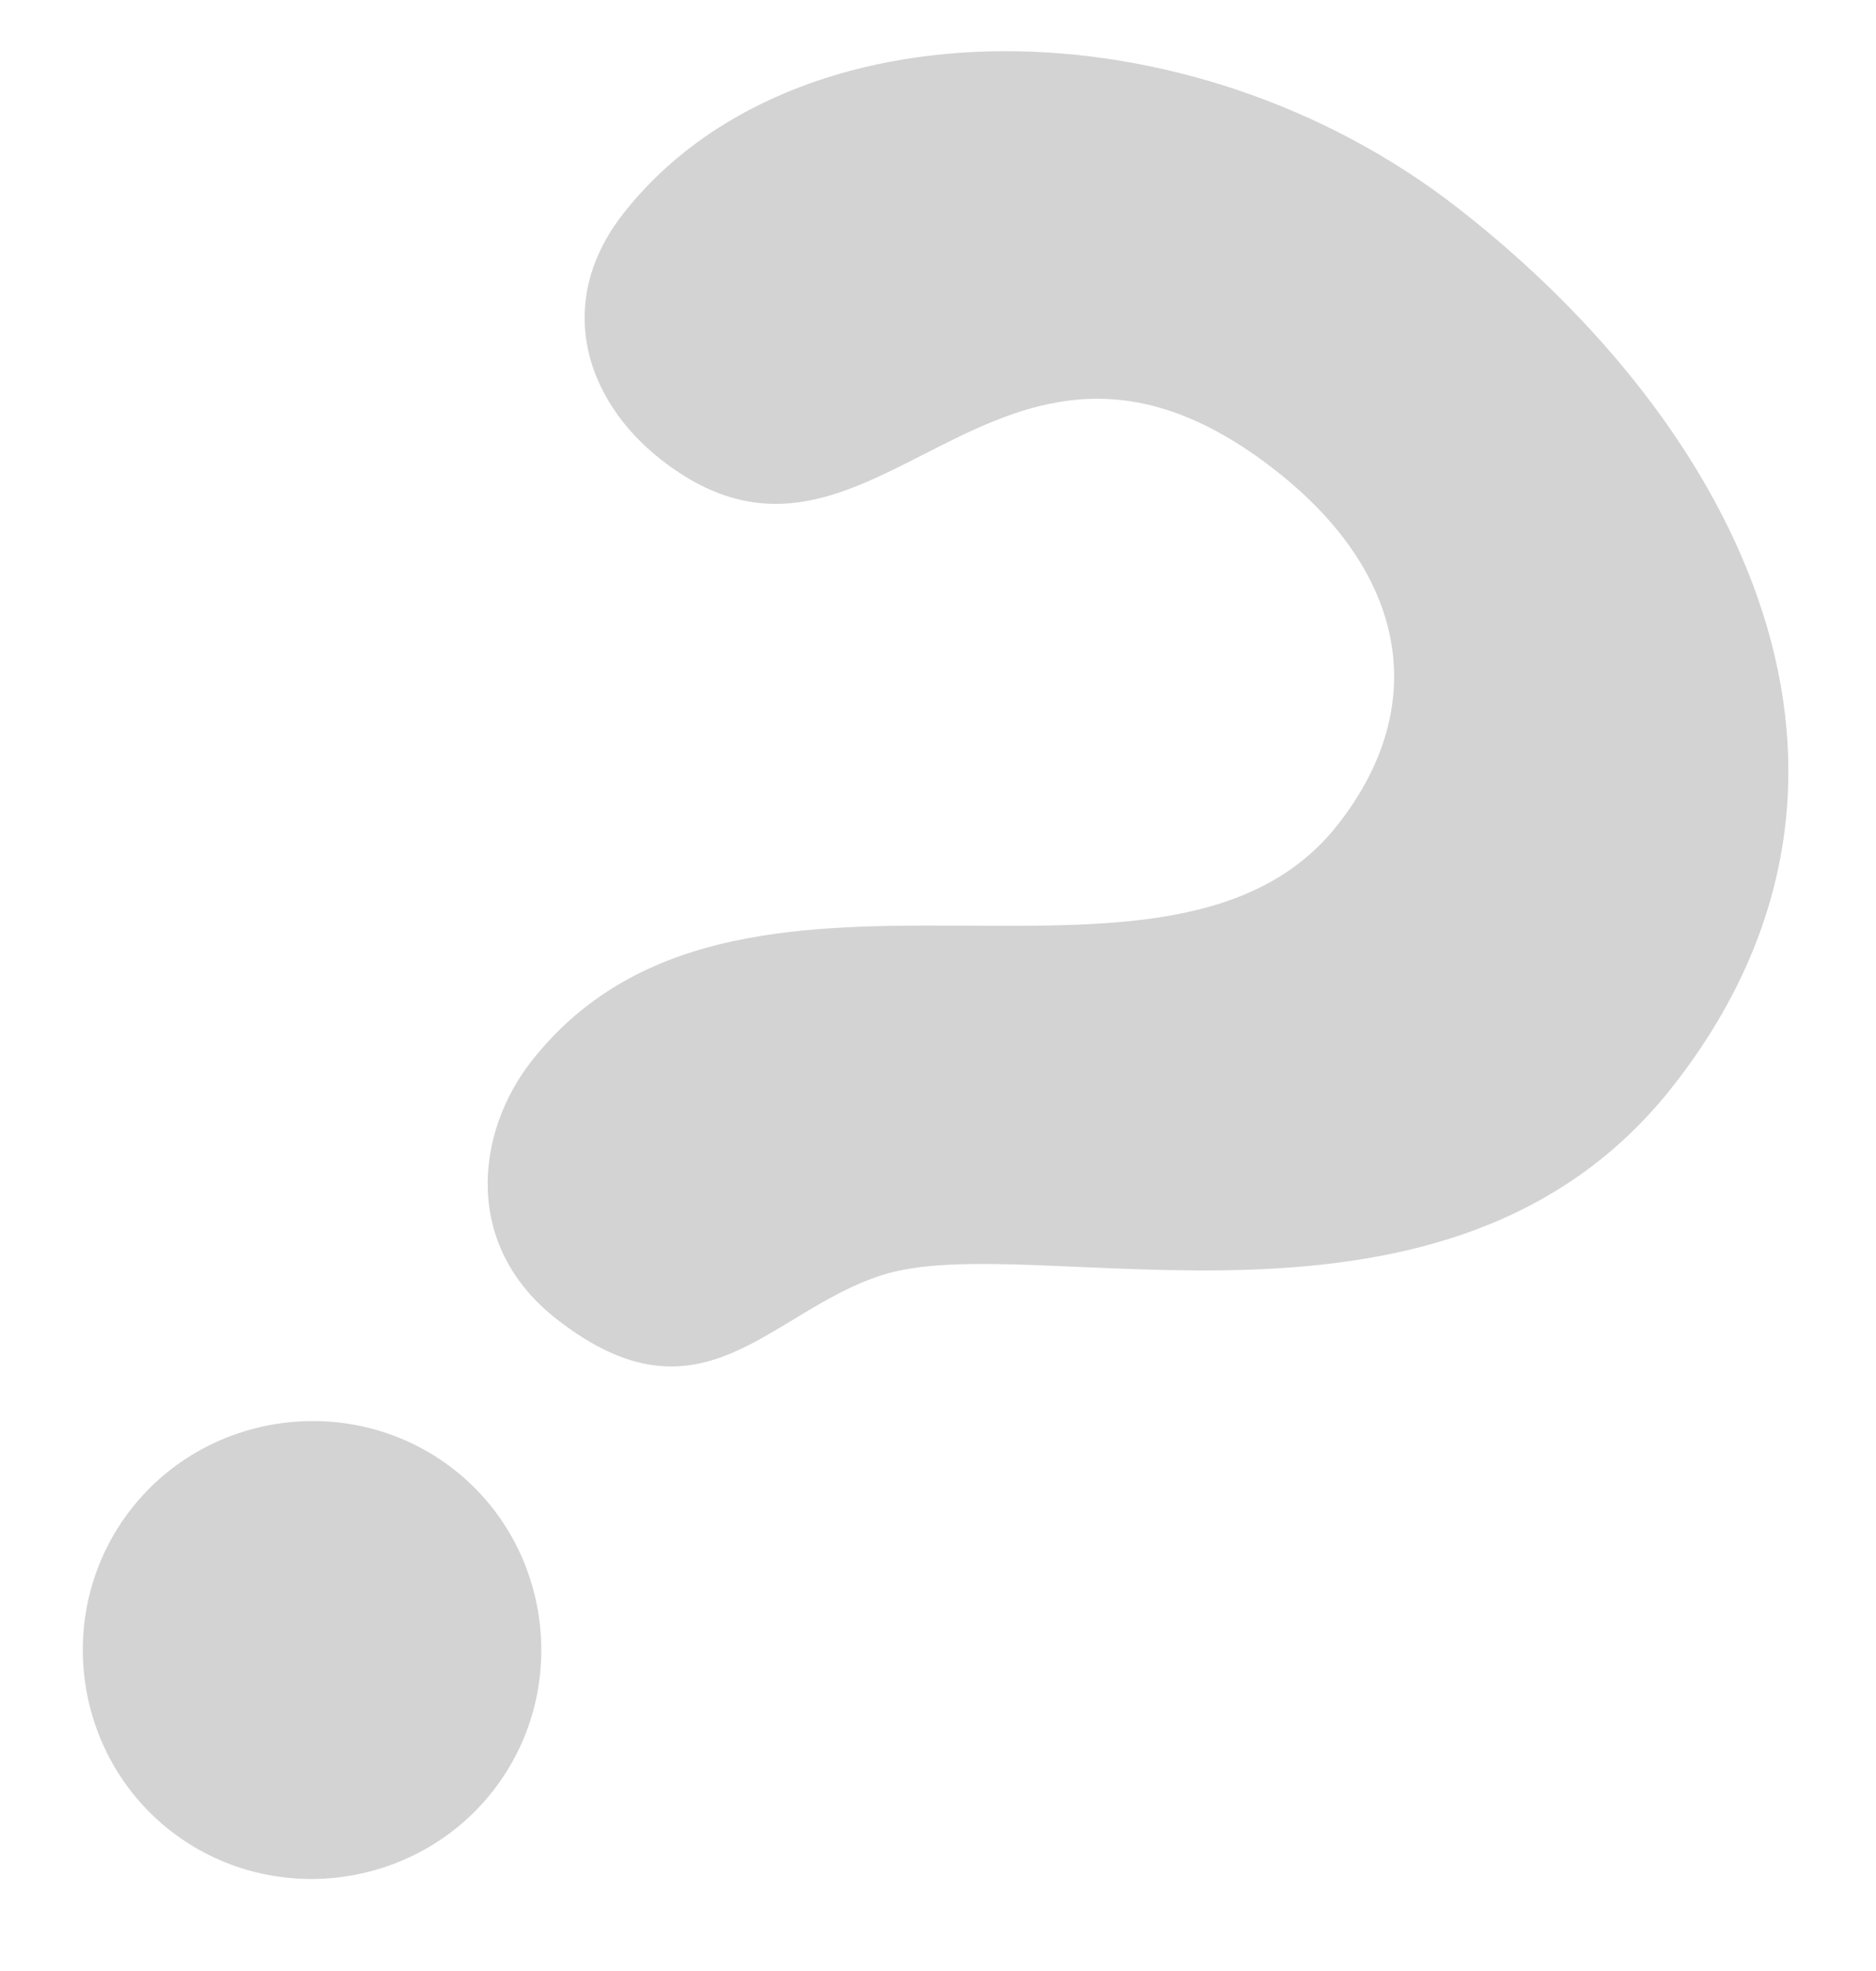 <svg width="20" height="21" viewBox="0 0 20 21" fill="none" xmlns="http://www.w3.org/2000/svg">
<path d="M15.546 2.219C18.555 4.564 20.432 8.257 17.839 11.568C15.447 14.622 11.026 13.067 9.409 13.584C8.202 13.964 7.487 15.265 5.936 14.056C4.925 13.268 5.075 12.062 5.663 11.31C7.853 8.514 12.461 11.086 14.265 8.783C15.257 7.516 15.002 6.106 13.591 5.006C10.582 2.661 9.33 6.676 7.051 4.9C6.229 4.259 5.909 3.215 6.644 2.277C8.447 -0.027 12.678 -0.017 15.546 2.219ZM4.836 15.654C5.892 16.477 6.084 18.024 5.255 19.082C4.426 20.141 2.877 20.331 1.819 19.507C0.761 18.682 0.57 17.137 1.399 16.077C2.228 15.019 3.778 14.829 4.836 15.654Z" fill="#D3D3D3"/>
</svg>
